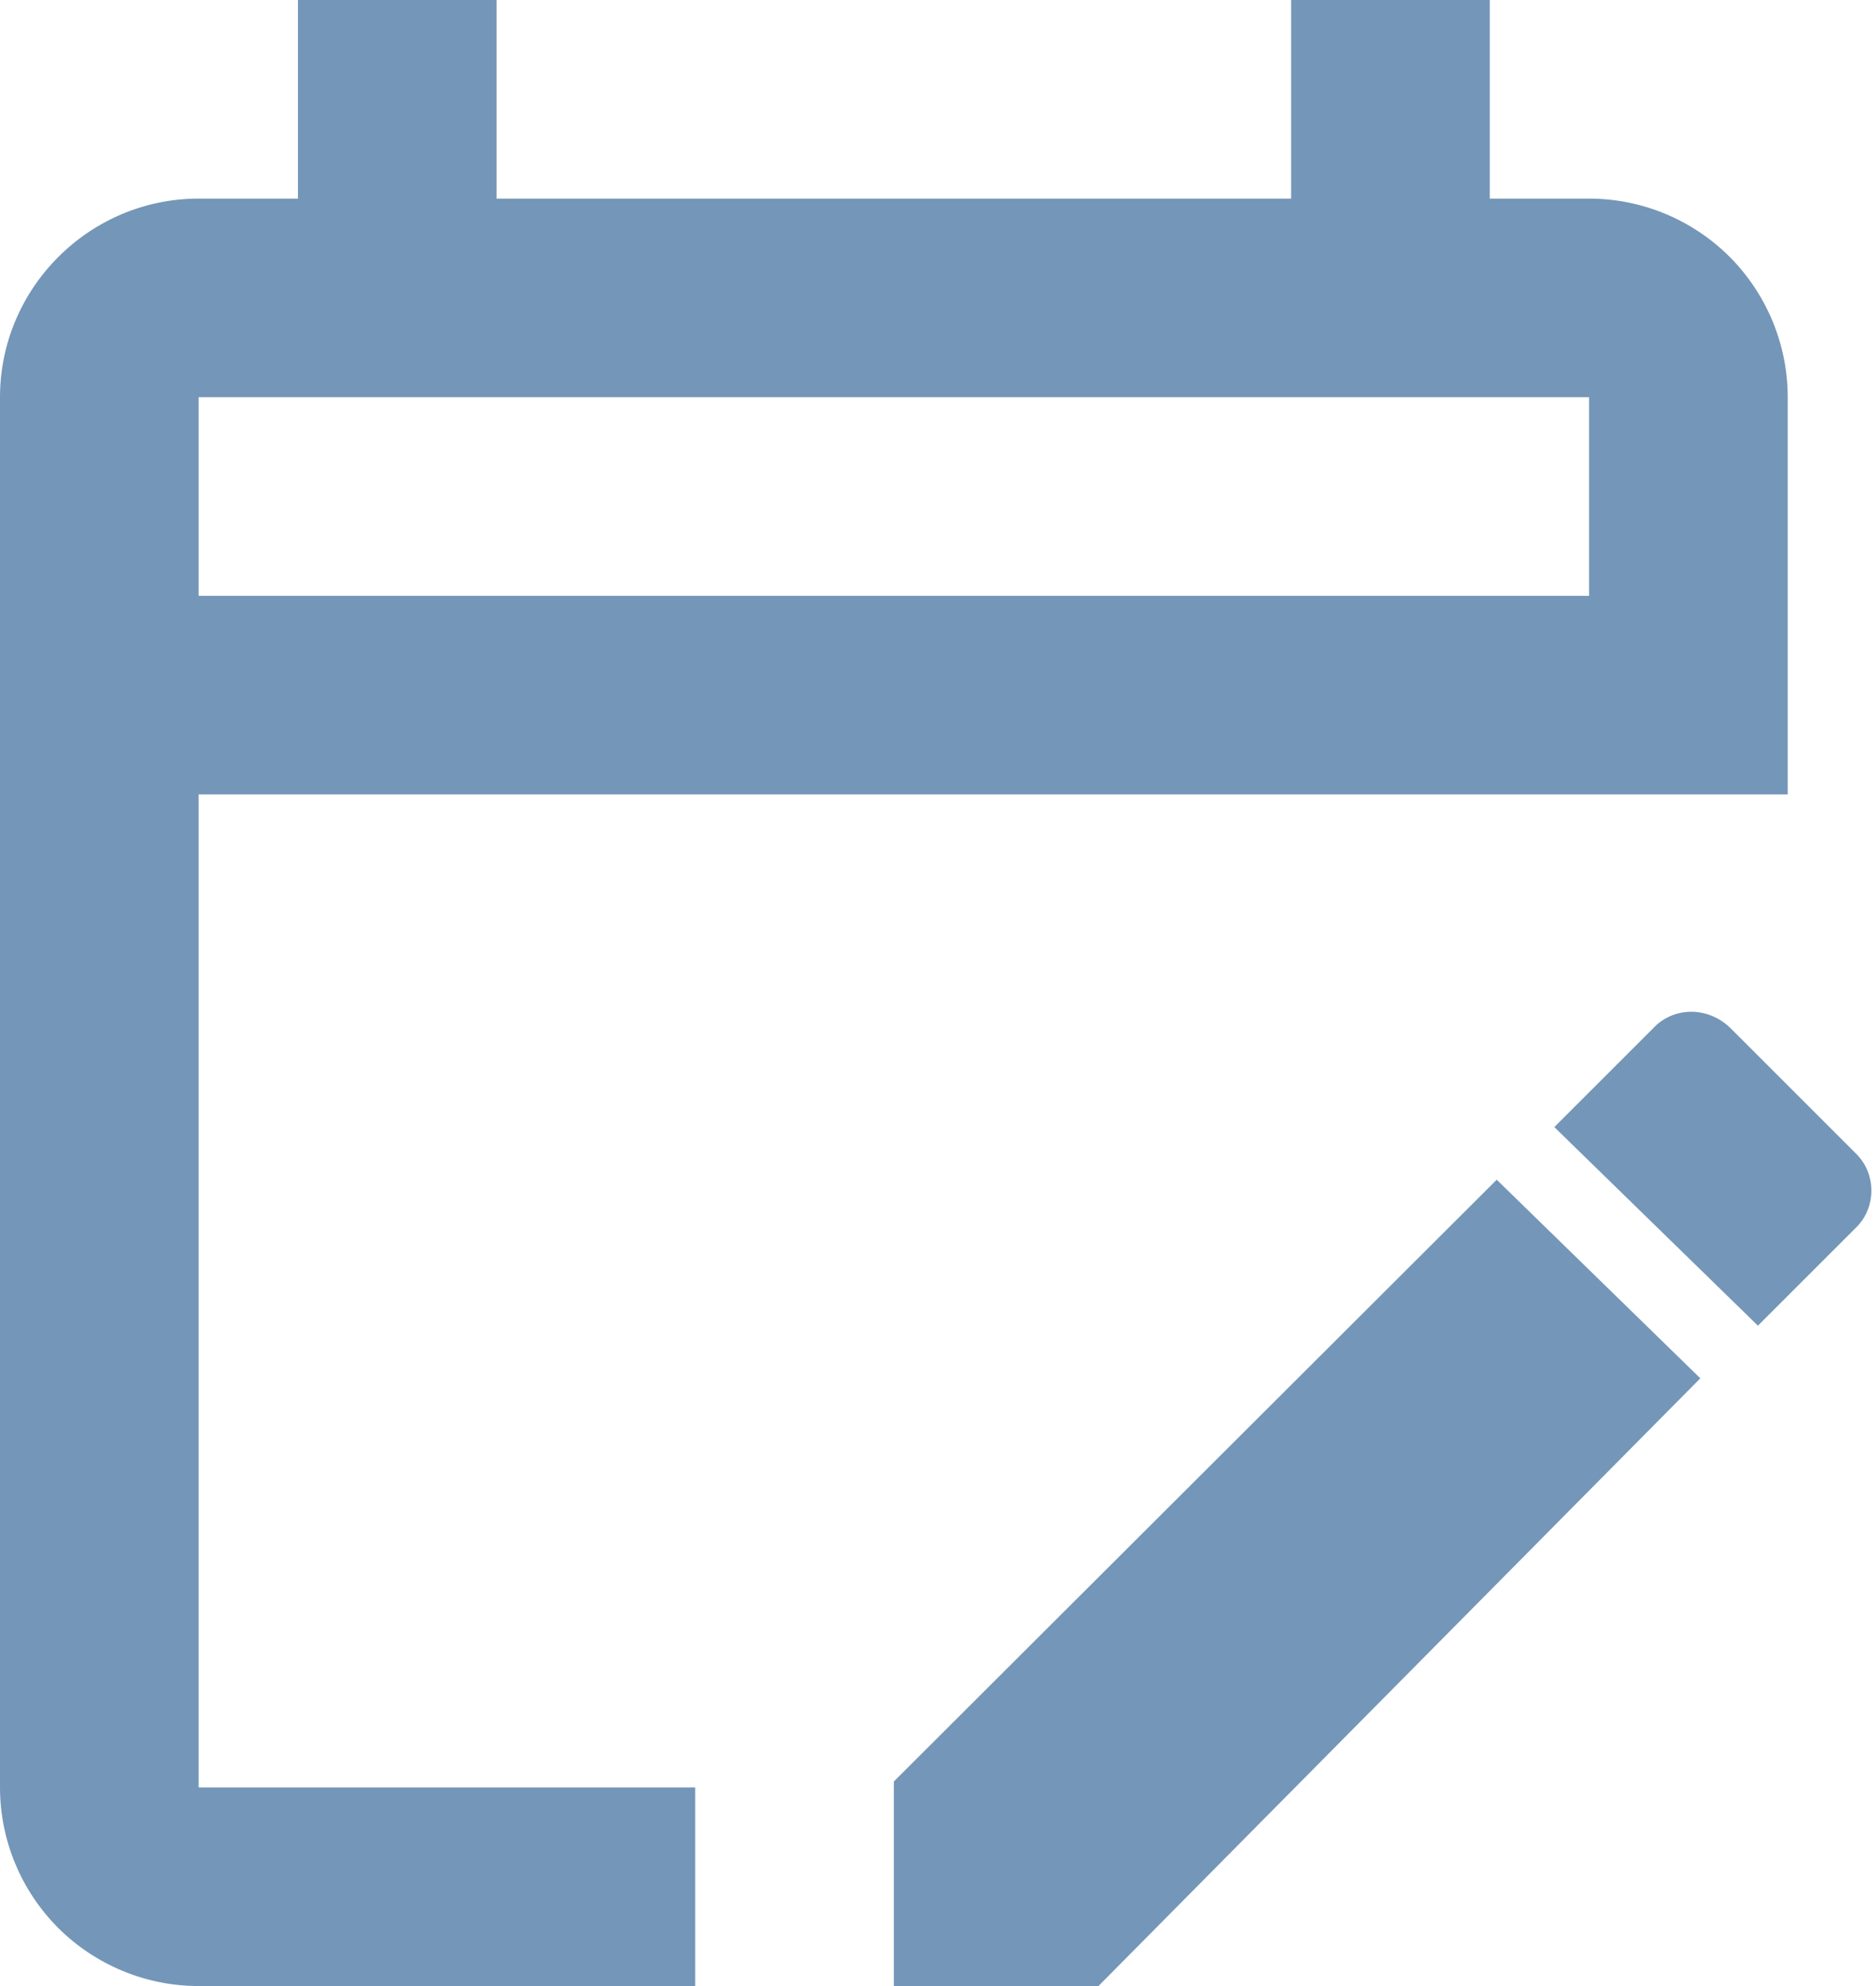 <svg width="17" height="18" viewBox="0 0 17 18" fill="none" xmlns="http://www.w3.org/2000/svg">
<path d="M16.83 11.115L15.93 12.015L14.085 10.215L14.985 9.315C15.165 9.126 15.471 9.117 15.678 9.315L16.83 10.467C17.001 10.647 17.001 10.935 16.83 11.115ZM8.1 16.146V18H9.954L15.408 12.492L13.563 10.692L8.1 16.146ZM1.8 16.2H6.3V18H1.8C1.323 18 0.865 17.81 0.527 17.473C0.19 17.135 0 16.677 0 16.2V3.6C0 2.61 0.81 1.8 1.8 1.8H2.7V0H4.5V1.8H11.7V0H13.5V1.8H14.4C14.877 1.8 15.335 1.99 15.673 2.327C16.01 2.665 16.2 3.123 16.2 3.6V7.2H1.8V16.2ZM1.8 3.6V5.4H14.4V3.6H1.8Z" fill="#7496B8"/>
</svg>
